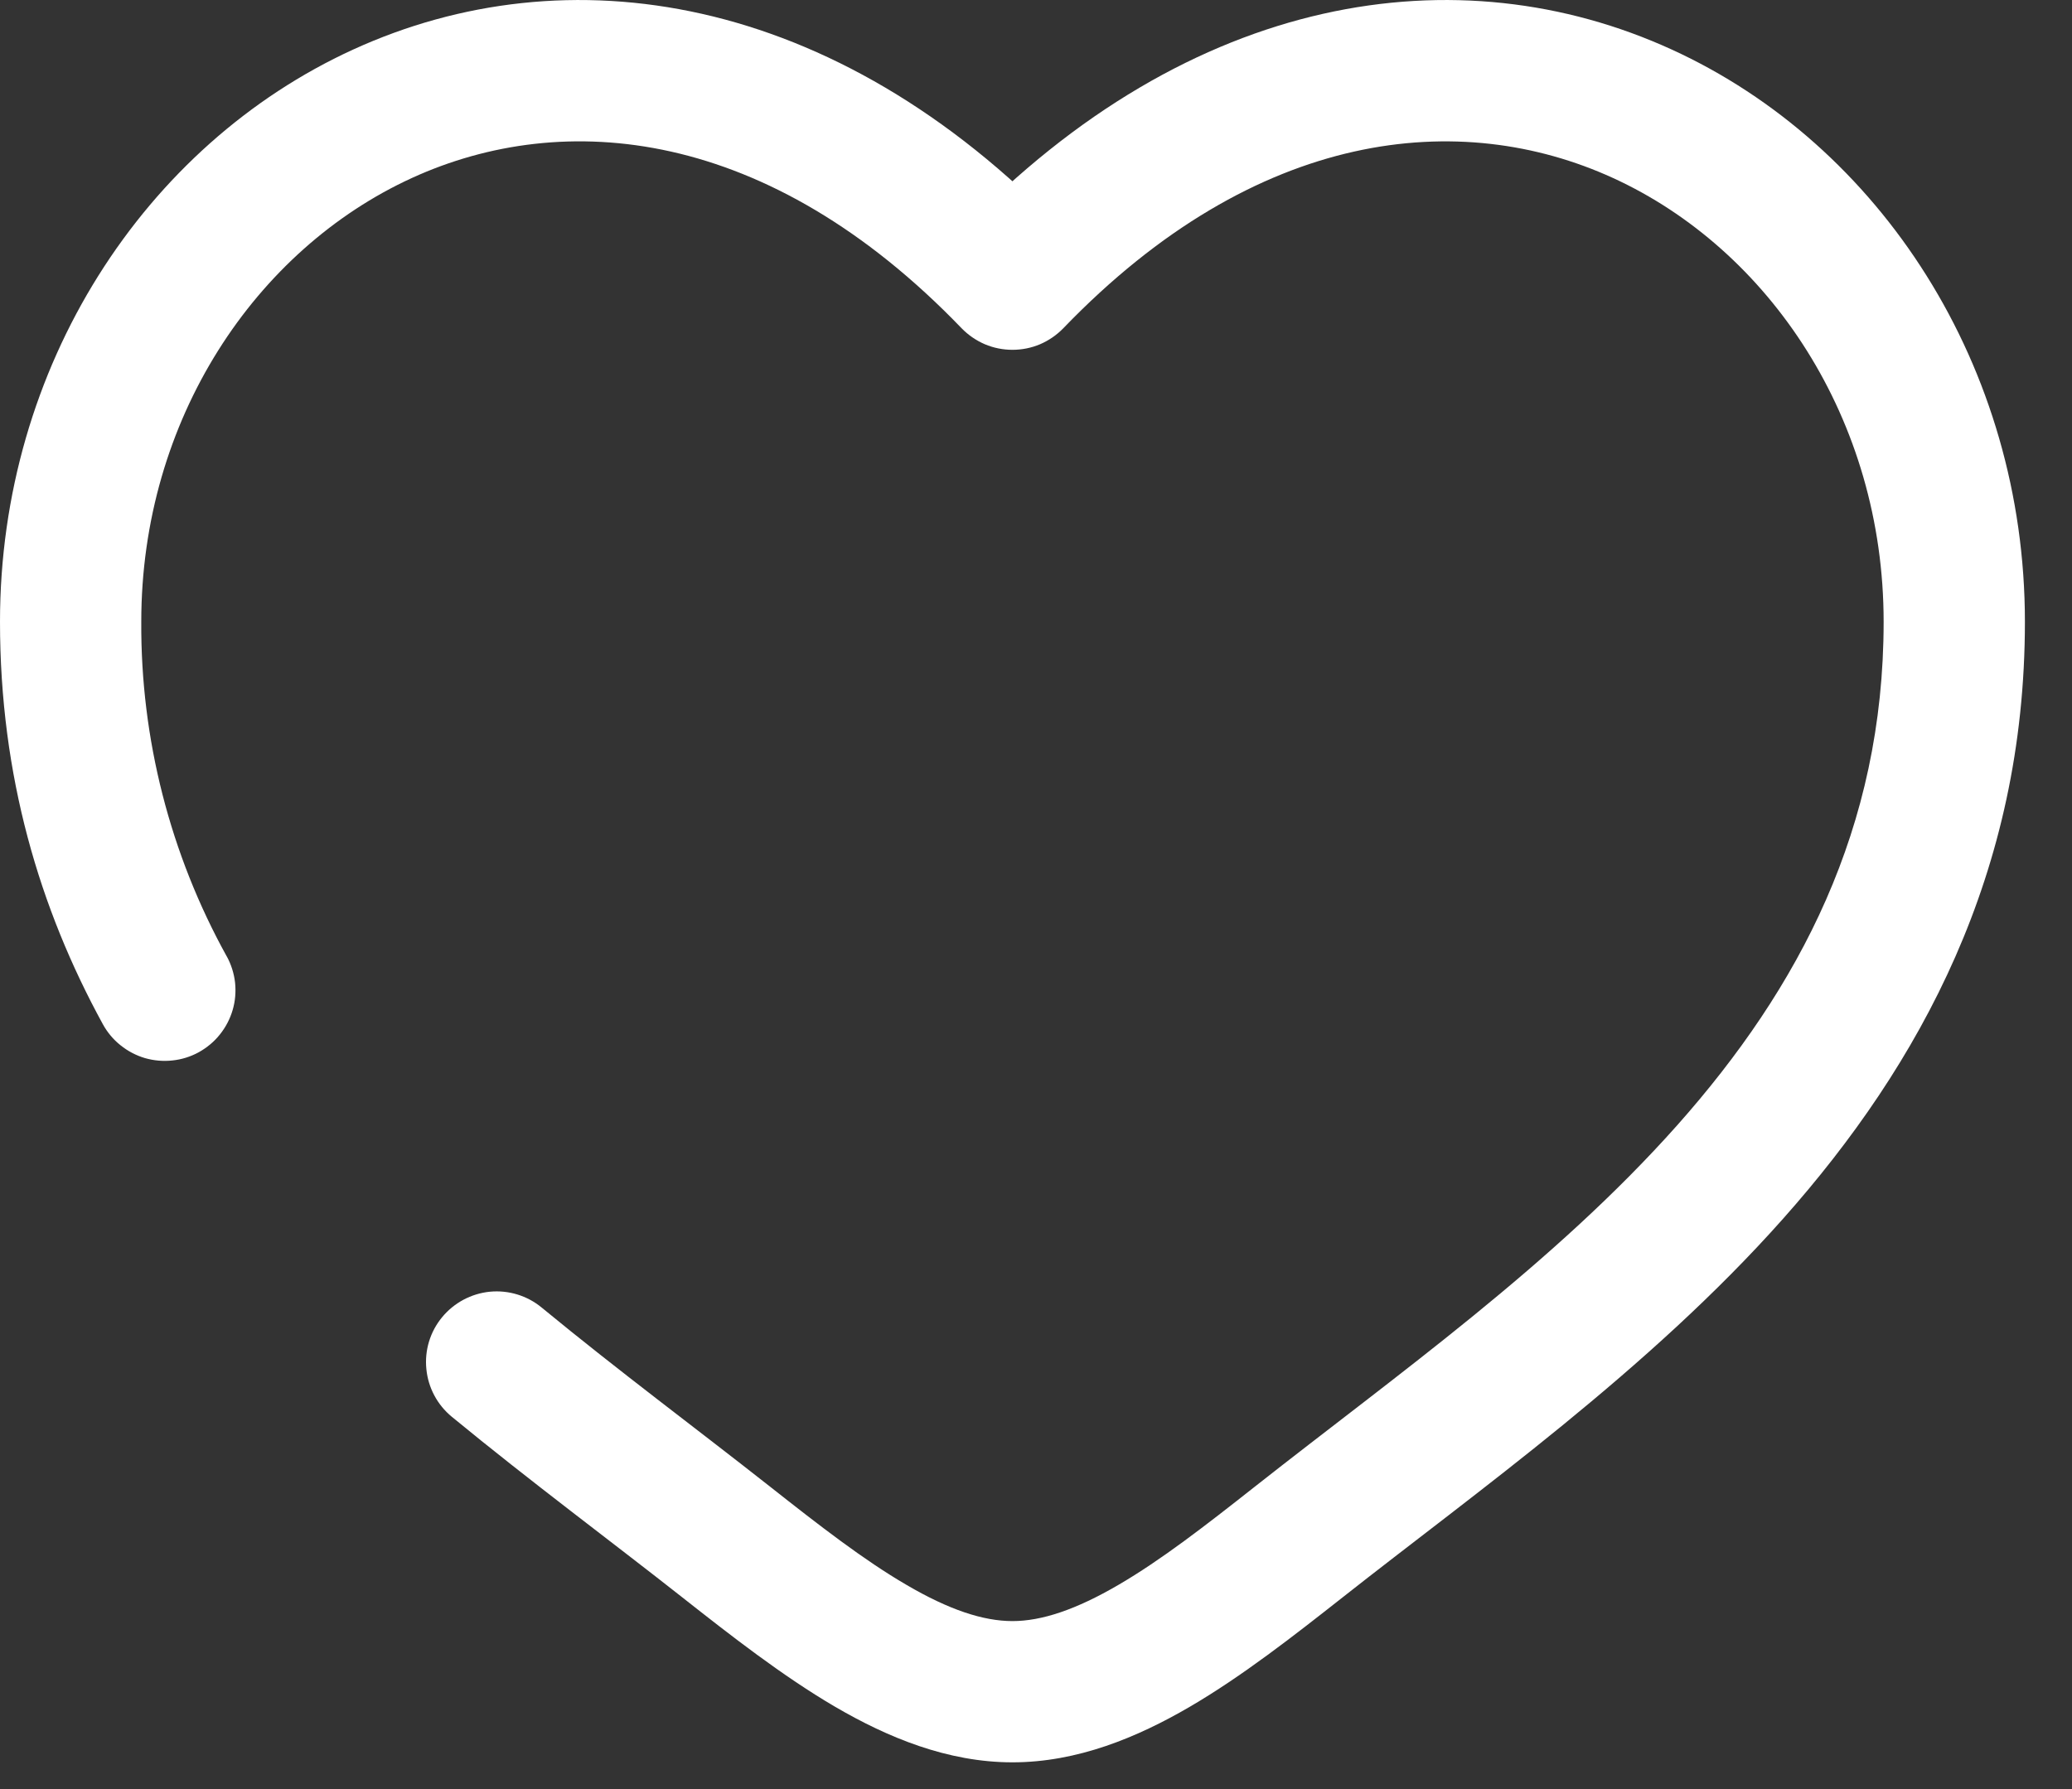 <svg width="22" height="19" viewBox="0 0 22 19" fill="none" xmlns="http://www.w3.org/2000/svg">
<rect x="0" y="0" width="22" height="19" fill="#333333" stroke="none"/>
<path d="M10.75 2.966L10.21 3.486C10.28 3.558 10.364 3.616 10.457 3.656C10.549 3.695 10.649 3.715 10.75 3.715C10.851 3.715 10.951 3.695 11.043 3.656C11.136 3.616 11.22 3.558 11.29 3.486L10.75 2.966ZM5.751 13.886C5.597 13.759 5.399 13.699 5.201 13.718C5.003 13.738 4.821 13.835 4.694 13.989C4.567 14.143 4.507 14.34 4.527 14.539C4.546 14.737 4.643 14.919 4.797 15.046L5.751 13.886ZM1.092 10.877C1.139 10.963 1.203 11.04 1.28 11.101C1.357 11.163 1.445 11.209 1.539 11.237C1.634 11.264 1.733 11.273 1.831 11.262C1.929 11.252 2.024 11.222 2.11 11.175C2.196 11.127 2.273 11.064 2.334 10.987C2.396 10.91 2.442 10.822 2.47 10.727C2.498 10.633 2.506 10.534 2.496 10.436C2.485 10.338 2.455 10.243 2.408 10.157L1.092 10.877ZM1.5 6.603C1.5 4.453 2.715 2.649 4.374 1.89C5.986 1.153 8.152 1.348 10.21 3.486L11.29 2.447C8.85 -0.09 6.014 -0.509 3.75 0.526C1.536 1.539 0 3.891 0 6.603H1.5ZM7.247 16.966C7.76 17.37 8.31 17.8 8.867 18.126C9.424 18.451 10.06 18.716 10.75 18.716V17.216C10.44 17.216 10.076 17.096 9.624 16.831C9.171 16.567 8.702 16.203 8.176 15.788L7.247 16.966ZM14.253 16.966C15.679 15.841 17.503 14.553 18.933 12.942C20.39 11.302 21.5 9.269 21.5 6.603H20C20 8.8 19.1 10.494 17.812 11.946C16.497 13.426 14.84 14.593 13.324 15.788L14.253 16.966ZM21.5 6.603C21.5 3.891 19.965 1.539 17.75 0.526C15.486 -0.509 12.652 -0.09 10.21 2.446L11.29 3.486C13.348 1.349 15.514 1.153 17.126 1.89C18.785 2.649 20 4.452 20 6.603H21.5ZM13.324 15.788C12.798 16.203 12.329 16.567 11.876 16.831C11.424 17.095 11.06 17.216 10.75 17.216V18.716C11.44 18.716 12.076 18.451 12.633 18.126C13.191 17.8 13.74 17.37 14.253 16.966L13.324 15.788ZM8.176 15.788C7.38 15.161 6.571 14.561 5.751 13.886L4.797 15.046C5.627 15.729 6.505 16.381 7.247 16.966L8.177 15.788H8.176ZM2.408 10.158C1.806 9.07 1.493 7.846 1.5 6.603H0C0 8.241 0.42 9.649 1.092 10.877L2.408 10.157V10.158Z" fill="white"/>
</svg>
